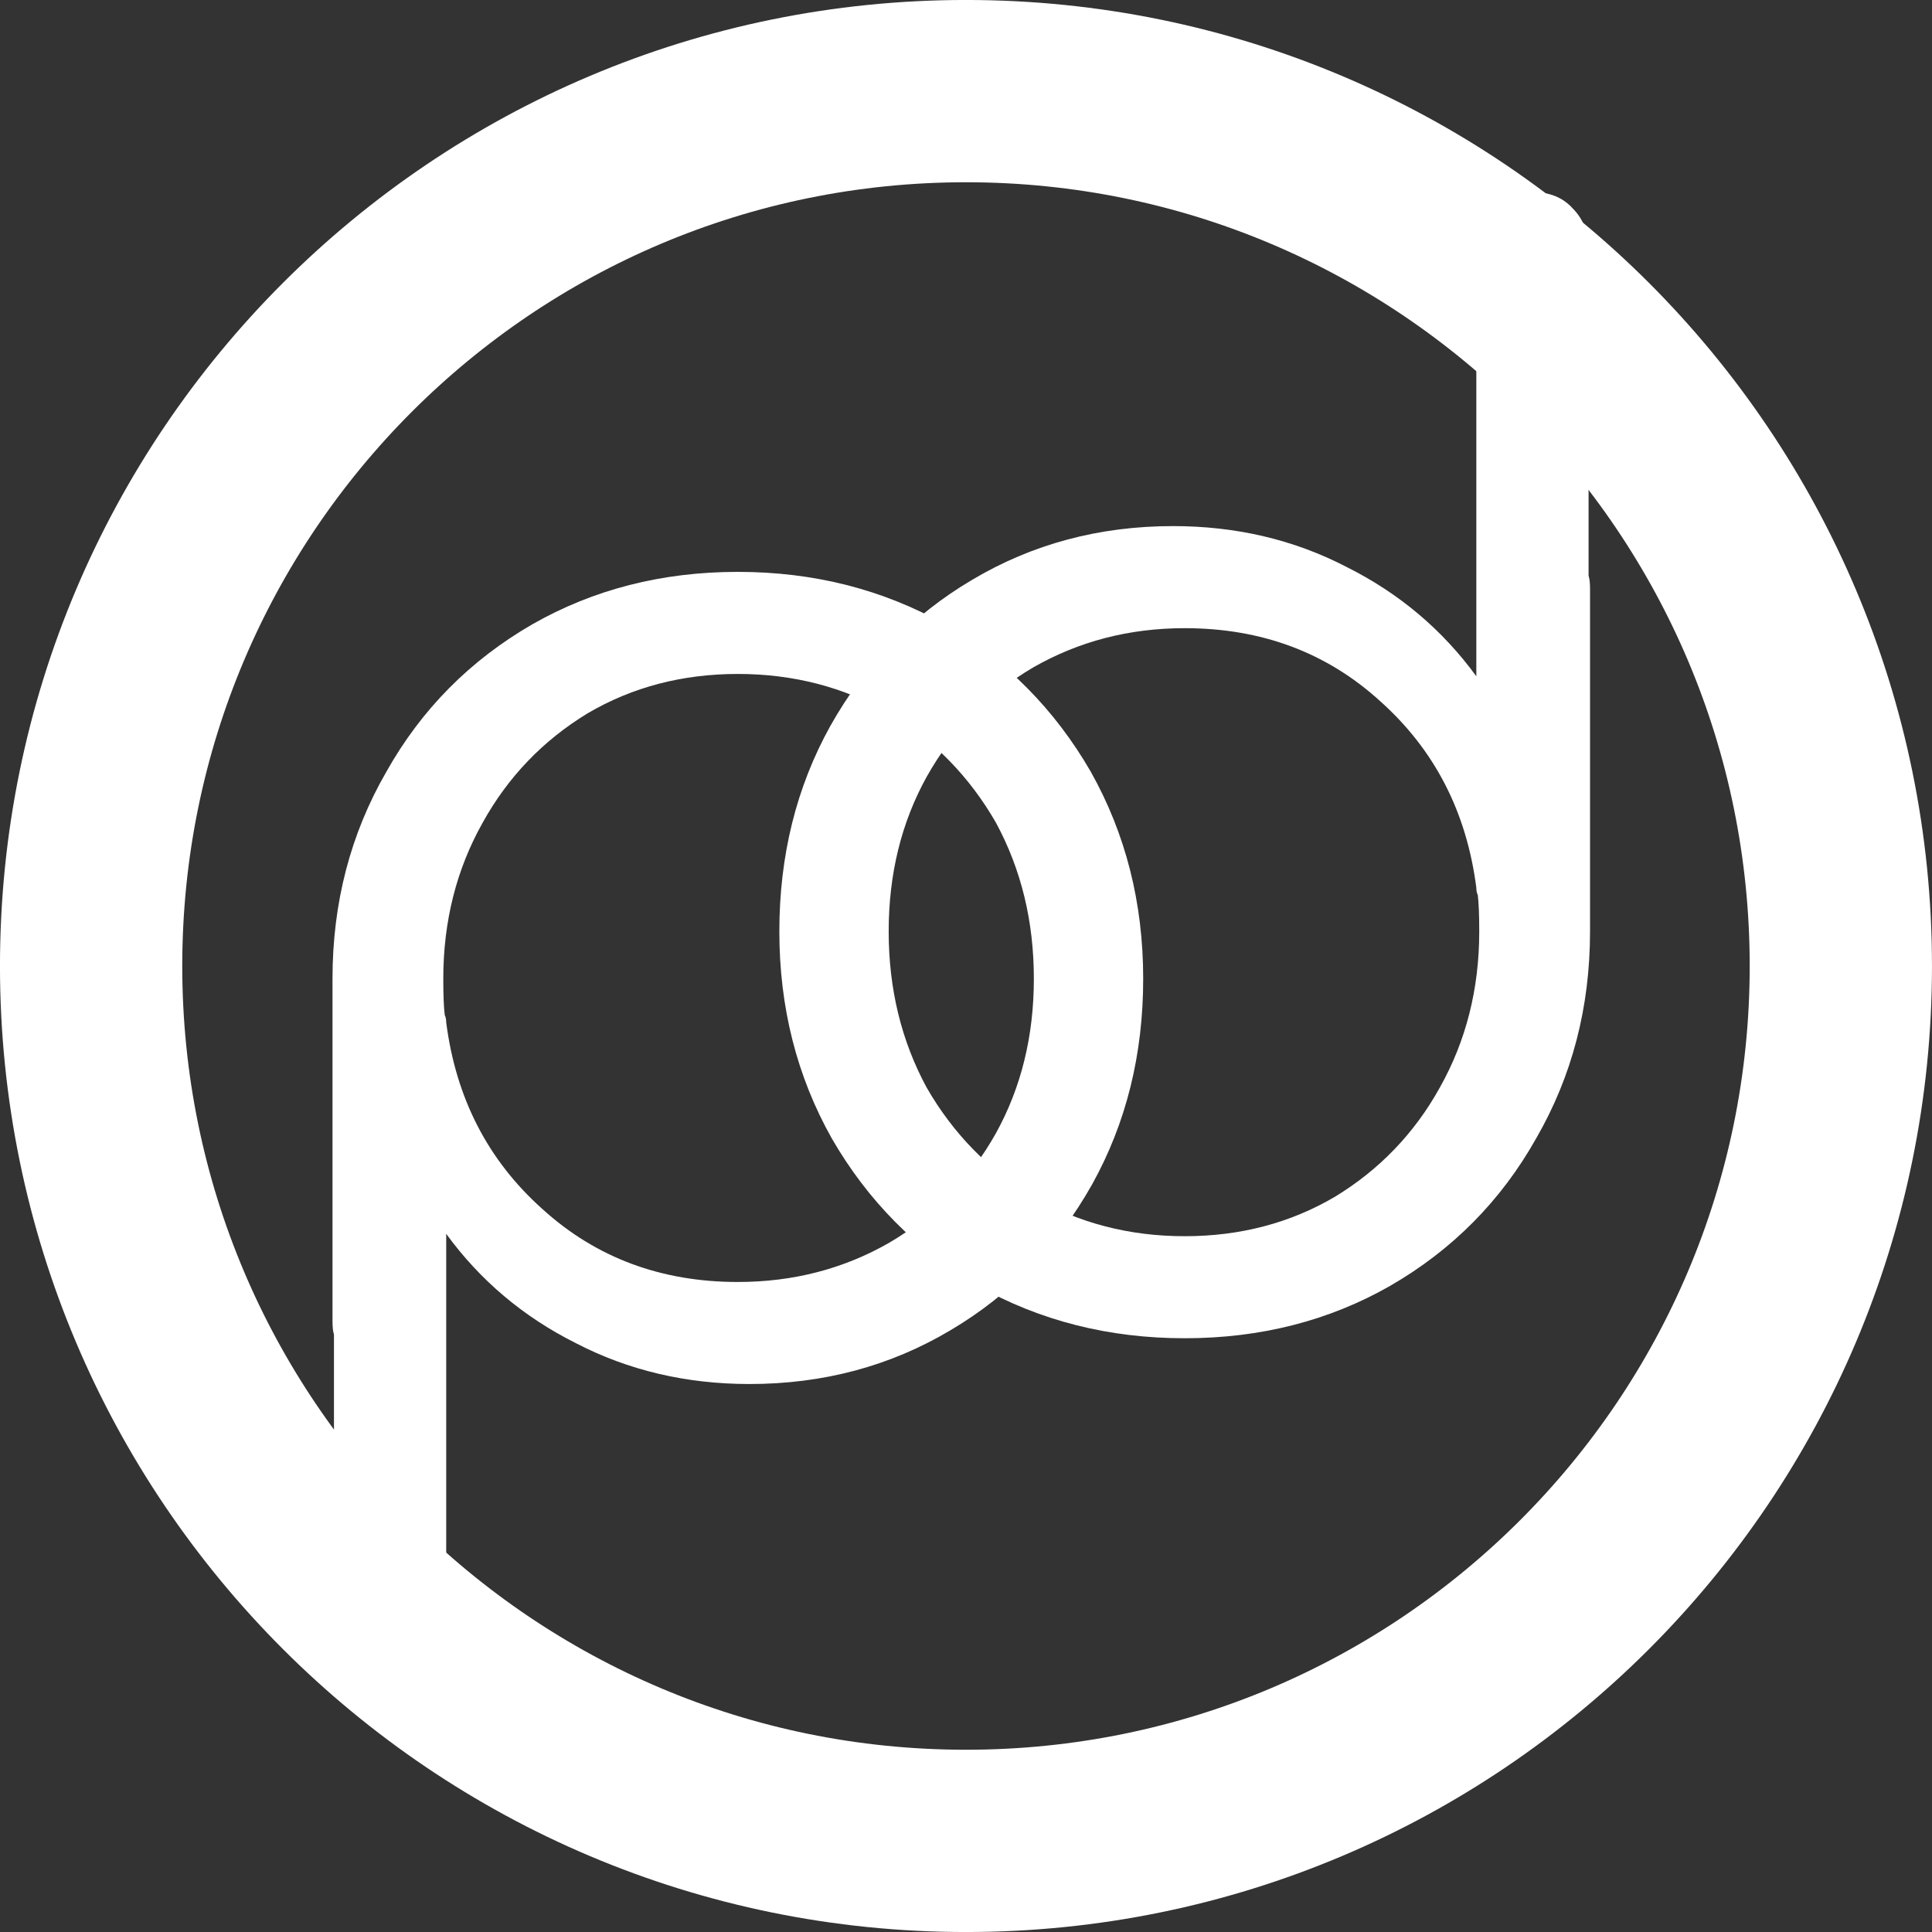 <svg width="49" height="49" viewBox="0 0 49 49" fill="none" xmlns="http://www.w3.org/2000/svg">
<rect x="0" y="0" width="49" height="49" fill="#333333" stroke="none"/>
<path d="M24.499 46.689C36.754 46.689 46.688 36.755 46.688 24.5C46.688 12.246 36.754 2.311 24.499 2.311C12.245 2.311 2.311 12.246 2.311 24.5C2.311 36.755 12.245 46.689 24.499 46.689Z" stroke="white" stroke-width="4.623"/>
<path d="M8.47 33.845C8.445 33.771 8.433 33.66 8.433 33.512L8.433 24.822C8.433 22.898 8.889 21.148 9.801 19.57C10.688 17.992 11.921 16.747 13.499 15.835C15.052 14.948 16.79 14.504 18.713 14.504C20.636 14.504 22.387 14.948 23.965 15.835C25.518 16.747 26.751 17.992 27.663 19.57C28.55 21.148 28.994 22.898 28.994 24.822C28.994 26.744 28.563 28.483 27.7 30.036C26.812 31.614 25.616 32.846 24.113 33.734C22.584 34.646 20.883 35.102 19.009 35.102C17.407 35.102 15.94 34.757 14.608 34.067C13.277 33.401 12.18 32.477 11.317 31.293L11.317 42.129C11.317 42.548 11.182 42.893 10.91 43.164C10.639 43.435 10.294 43.571 9.875 43.571C9.456 43.571 9.123 43.435 8.876 43.164C8.605 42.893 8.47 42.548 8.47 42.129V33.845ZM18.713 17.093C17.308 17.093 16.038 17.425 14.904 18.091C13.77 18.781 12.883 19.706 12.242 20.864C11.576 22.048 11.243 23.367 11.243 24.822C11.243 25.241 11.255 25.549 11.28 25.746C11.305 25.795 11.317 25.857 11.317 25.931C11.564 27.854 12.377 29.432 13.758 30.665C15.114 31.897 16.766 32.514 18.713 32.514C20.119 32.514 21.401 32.181 22.559 31.515C23.694 30.849 24.593 29.925 25.259 28.741C25.9 27.583 26.221 26.276 26.221 24.822C26.221 23.367 25.9 22.048 25.259 20.864C24.593 19.706 23.694 18.781 22.559 18.091C21.401 17.425 20.119 17.093 18.713 17.093Z" fill="white"/>
<path d="M40.29 14.6C40.315 14.674 40.327 14.785 40.327 14.933V23.624C40.327 25.547 39.871 27.297 38.959 28.875C38.071 30.453 36.839 31.698 35.261 32.61C33.708 33.498 31.969 33.941 30.046 33.941C28.123 33.941 26.373 33.498 24.795 32.61C23.242 31.698 22.009 30.453 21.097 28.875C20.209 27.297 19.766 25.547 19.766 23.624C19.766 21.701 20.197 19.963 21.06 18.41C21.948 16.832 23.143 15.599 24.647 14.711C26.176 13.799 27.877 13.343 29.75 13.343C31.353 13.343 32.82 13.688 34.151 14.379C35.483 15.044 36.58 15.969 37.443 17.152V6.317C37.443 5.897 37.578 5.552 37.849 5.281C38.121 5.01 38.466 4.874 38.885 4.874C39.304 4.874 39.637 5.01 39.883 5.281C40.154 5.552 40.29 5.897 40.29 6.317V14.6ZM30.046 31.353C31.452 31.353 32.721 31.02 33.855 30.354C34.989 29.664 35.877 28.739 36.518 27.581C37.184 26.397 37.517 25.078 37.517 23.624C37.517 23.205 37.504 22.896 37.48 22.699C37.455 22.65 37.443 22.588 37.443 22.514C37.196 20.591 36.383 19.014 35.002 17.781C33.646 16.548 31.994 15.932 30.046 15.932C28.641 15.932 27.359 16.265 26.2 16.93C25.066 17.596 24.166 18.52 23.501 19.704C22.86 20.863 22.539 22.169 22.539 23.624C22.539 25.078 22.86 26.397 23.501 27.581C24.166 28.739 25.066 29.664 26.2 30.354C27.359 31.02 28.641 31.353 30.046 31.353Z" fill="white"/>
</svg>
